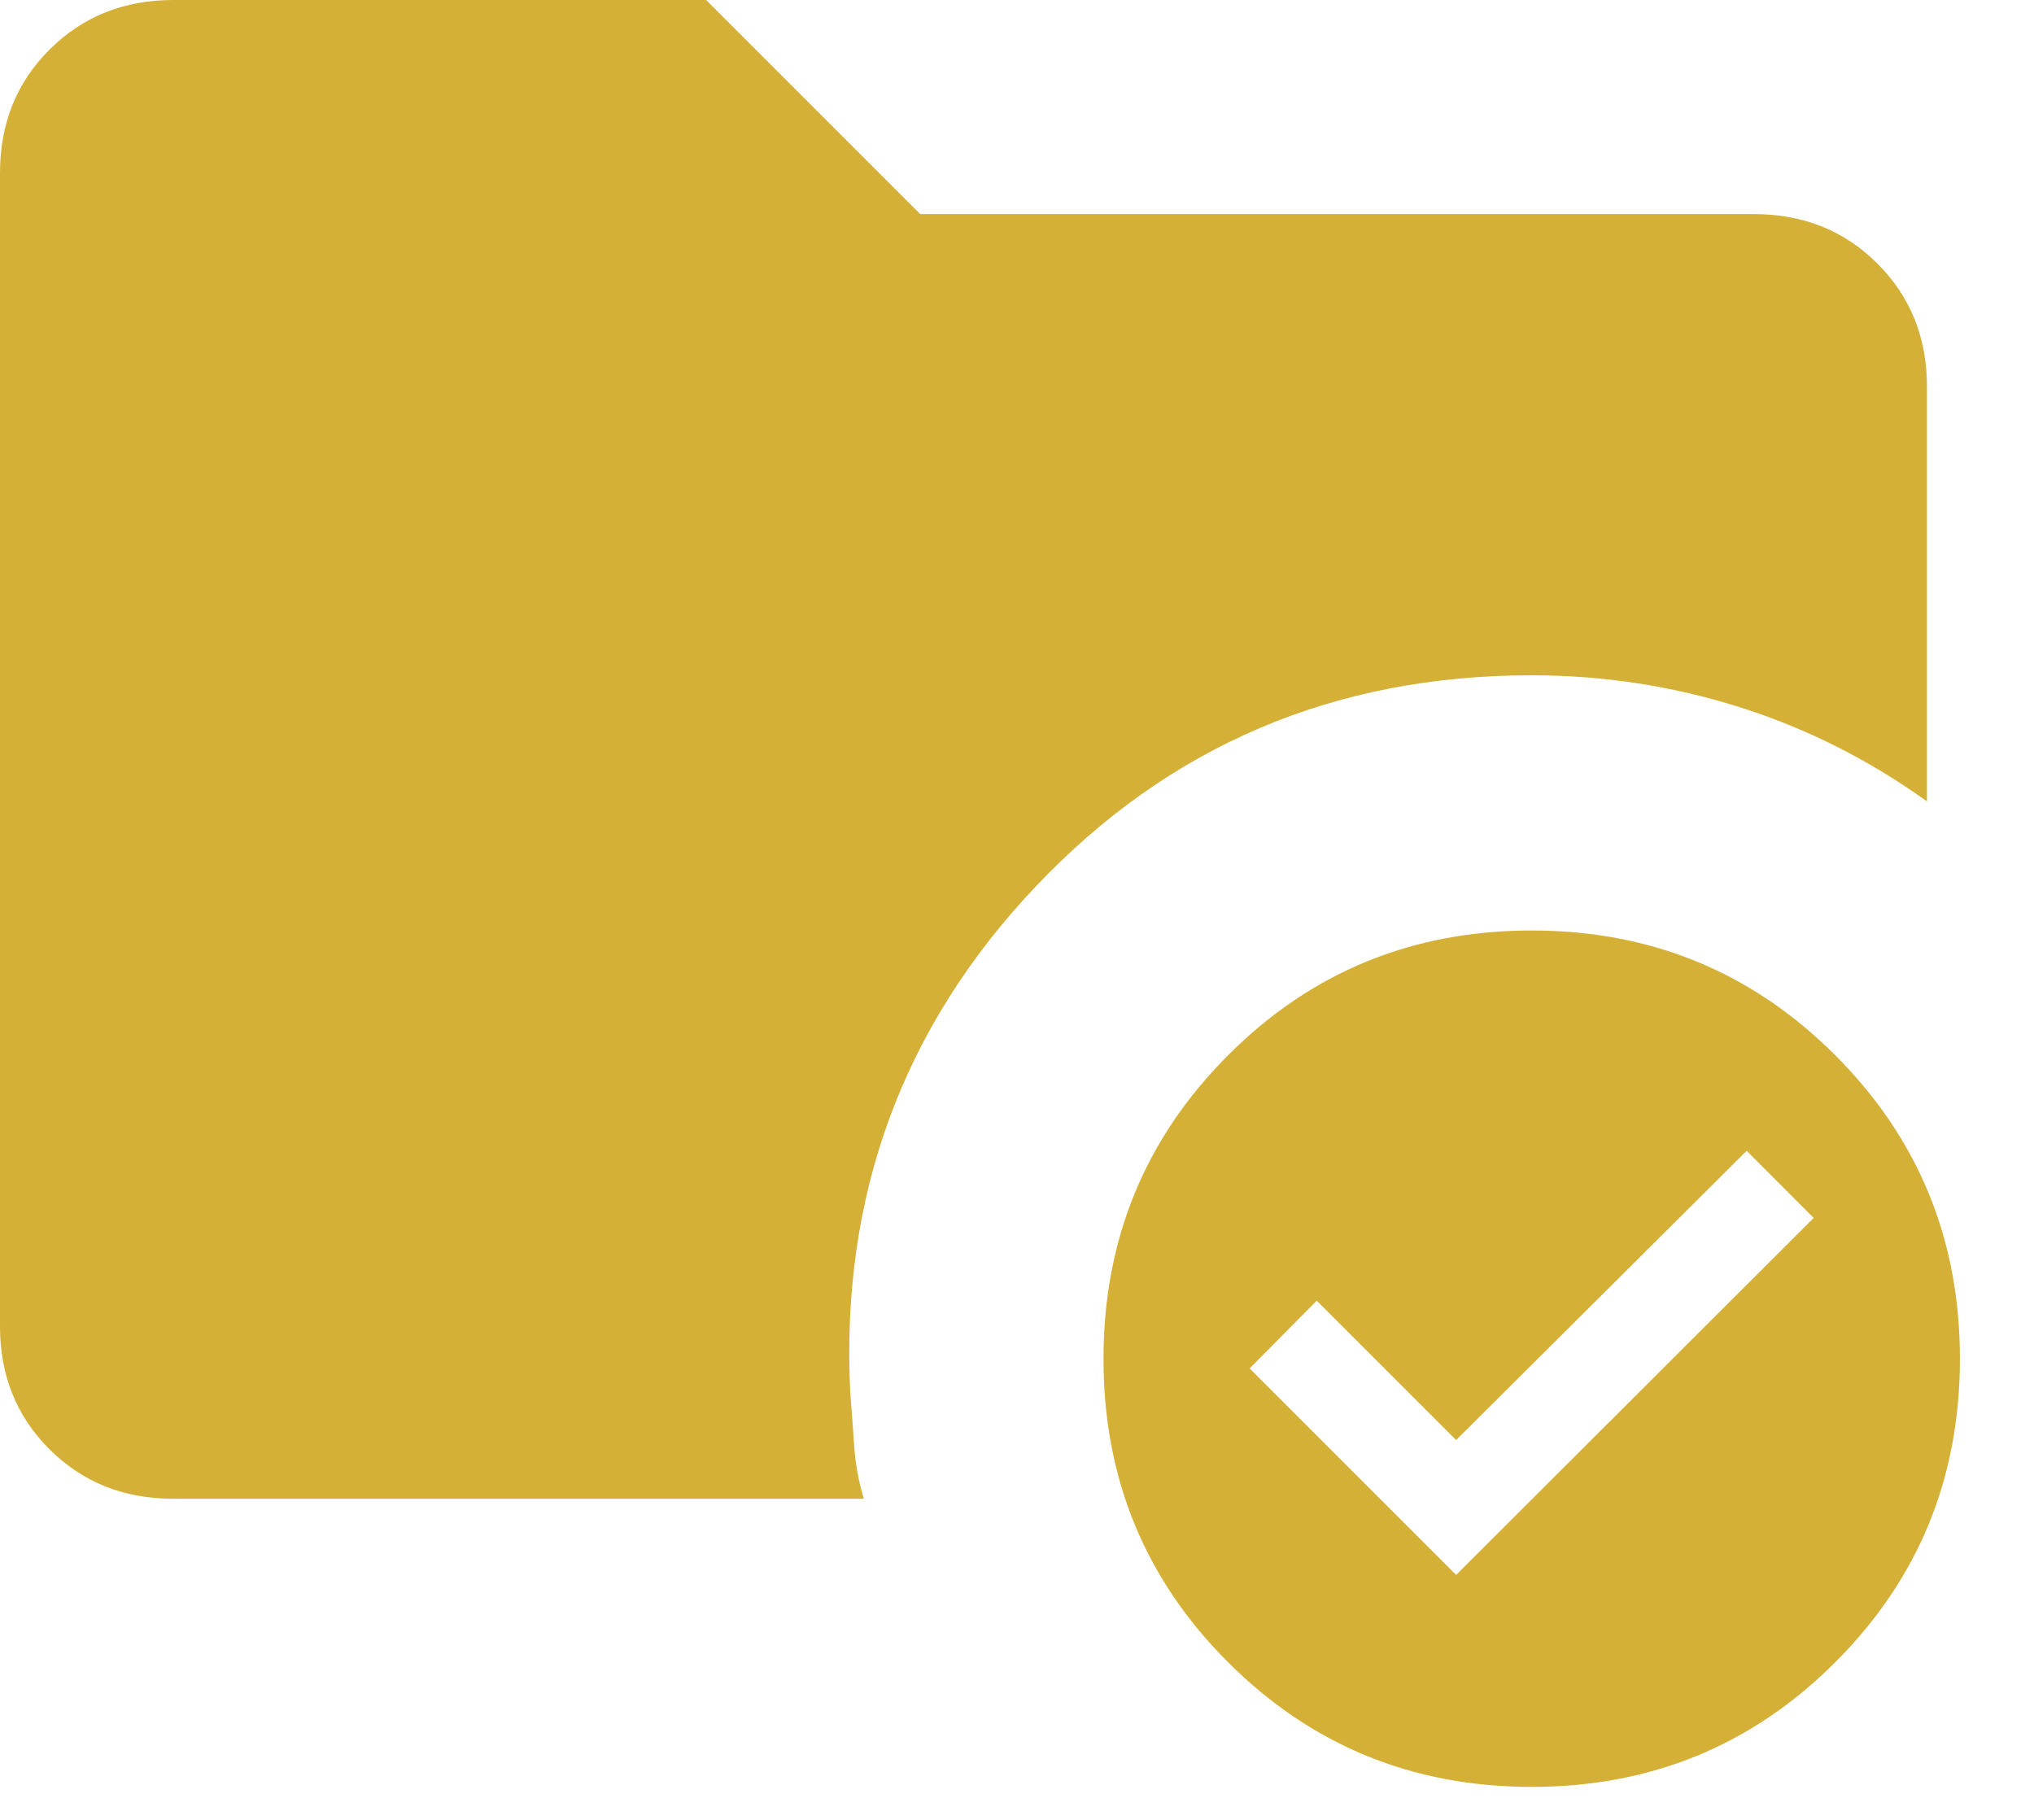 <svg width="19" height="17" viewBox="0 0 19 17" fill="none" xmlns="http://www.w3.org/2000/svg">
<path d="M14.308 8.692C15.421 8.692 16.366 9.08 17.143 9.857C17.92 10.634 18.308 11.579 18.308 12.692C18.308 13.807 17.92 14.752 17.143 15.528C16.367 16.304 15.422 16.692 14.308 16.692C13.194 16.692 12.249 16.304 11.472 15.528C10.695 14.752 10.307 13.807 10.308 12.692C10.308 11.579 10.696 10.634 11.472 9.857C12.248 9.08 13.193 8.692 14.308 8.692ZM7.942 13C7.955 13.171 7.968 13.339 7.979 13.506C7.99 13.673 8.02 13.837 8.069 14H1.615C1.155 14 0.771 13.846 0.462 13.538C0.153 13.23 -0.001 12.845 2.15517e-06 12.384V1.616C2.15517e-06 1.155 0.154 0.771 0.463 0.463C0.772 0.155 1.156 0.001 1.615 0H6.596L8.596 2H16.385C16.845 2 17.229 2.154 17.538 2.463C17.847 2.772 18.001 3.156 18 3.616V7.486C17.455 7.095 16.87 6.801 16.244 6.604C15.619 6.407 14.973 6.308 14.308 6.308C12.464 6.308 10.92 6.966 9.675 8.281C8.43 9.596 7.853 11.169 7.942 13ZM13.602 14.712L16.942 11.377L16.316 10.75L13.602 13.452L12.3 12.15L11.673 12.783L13.602 14.712Z" fill="#D4B036"/>
</svg>
